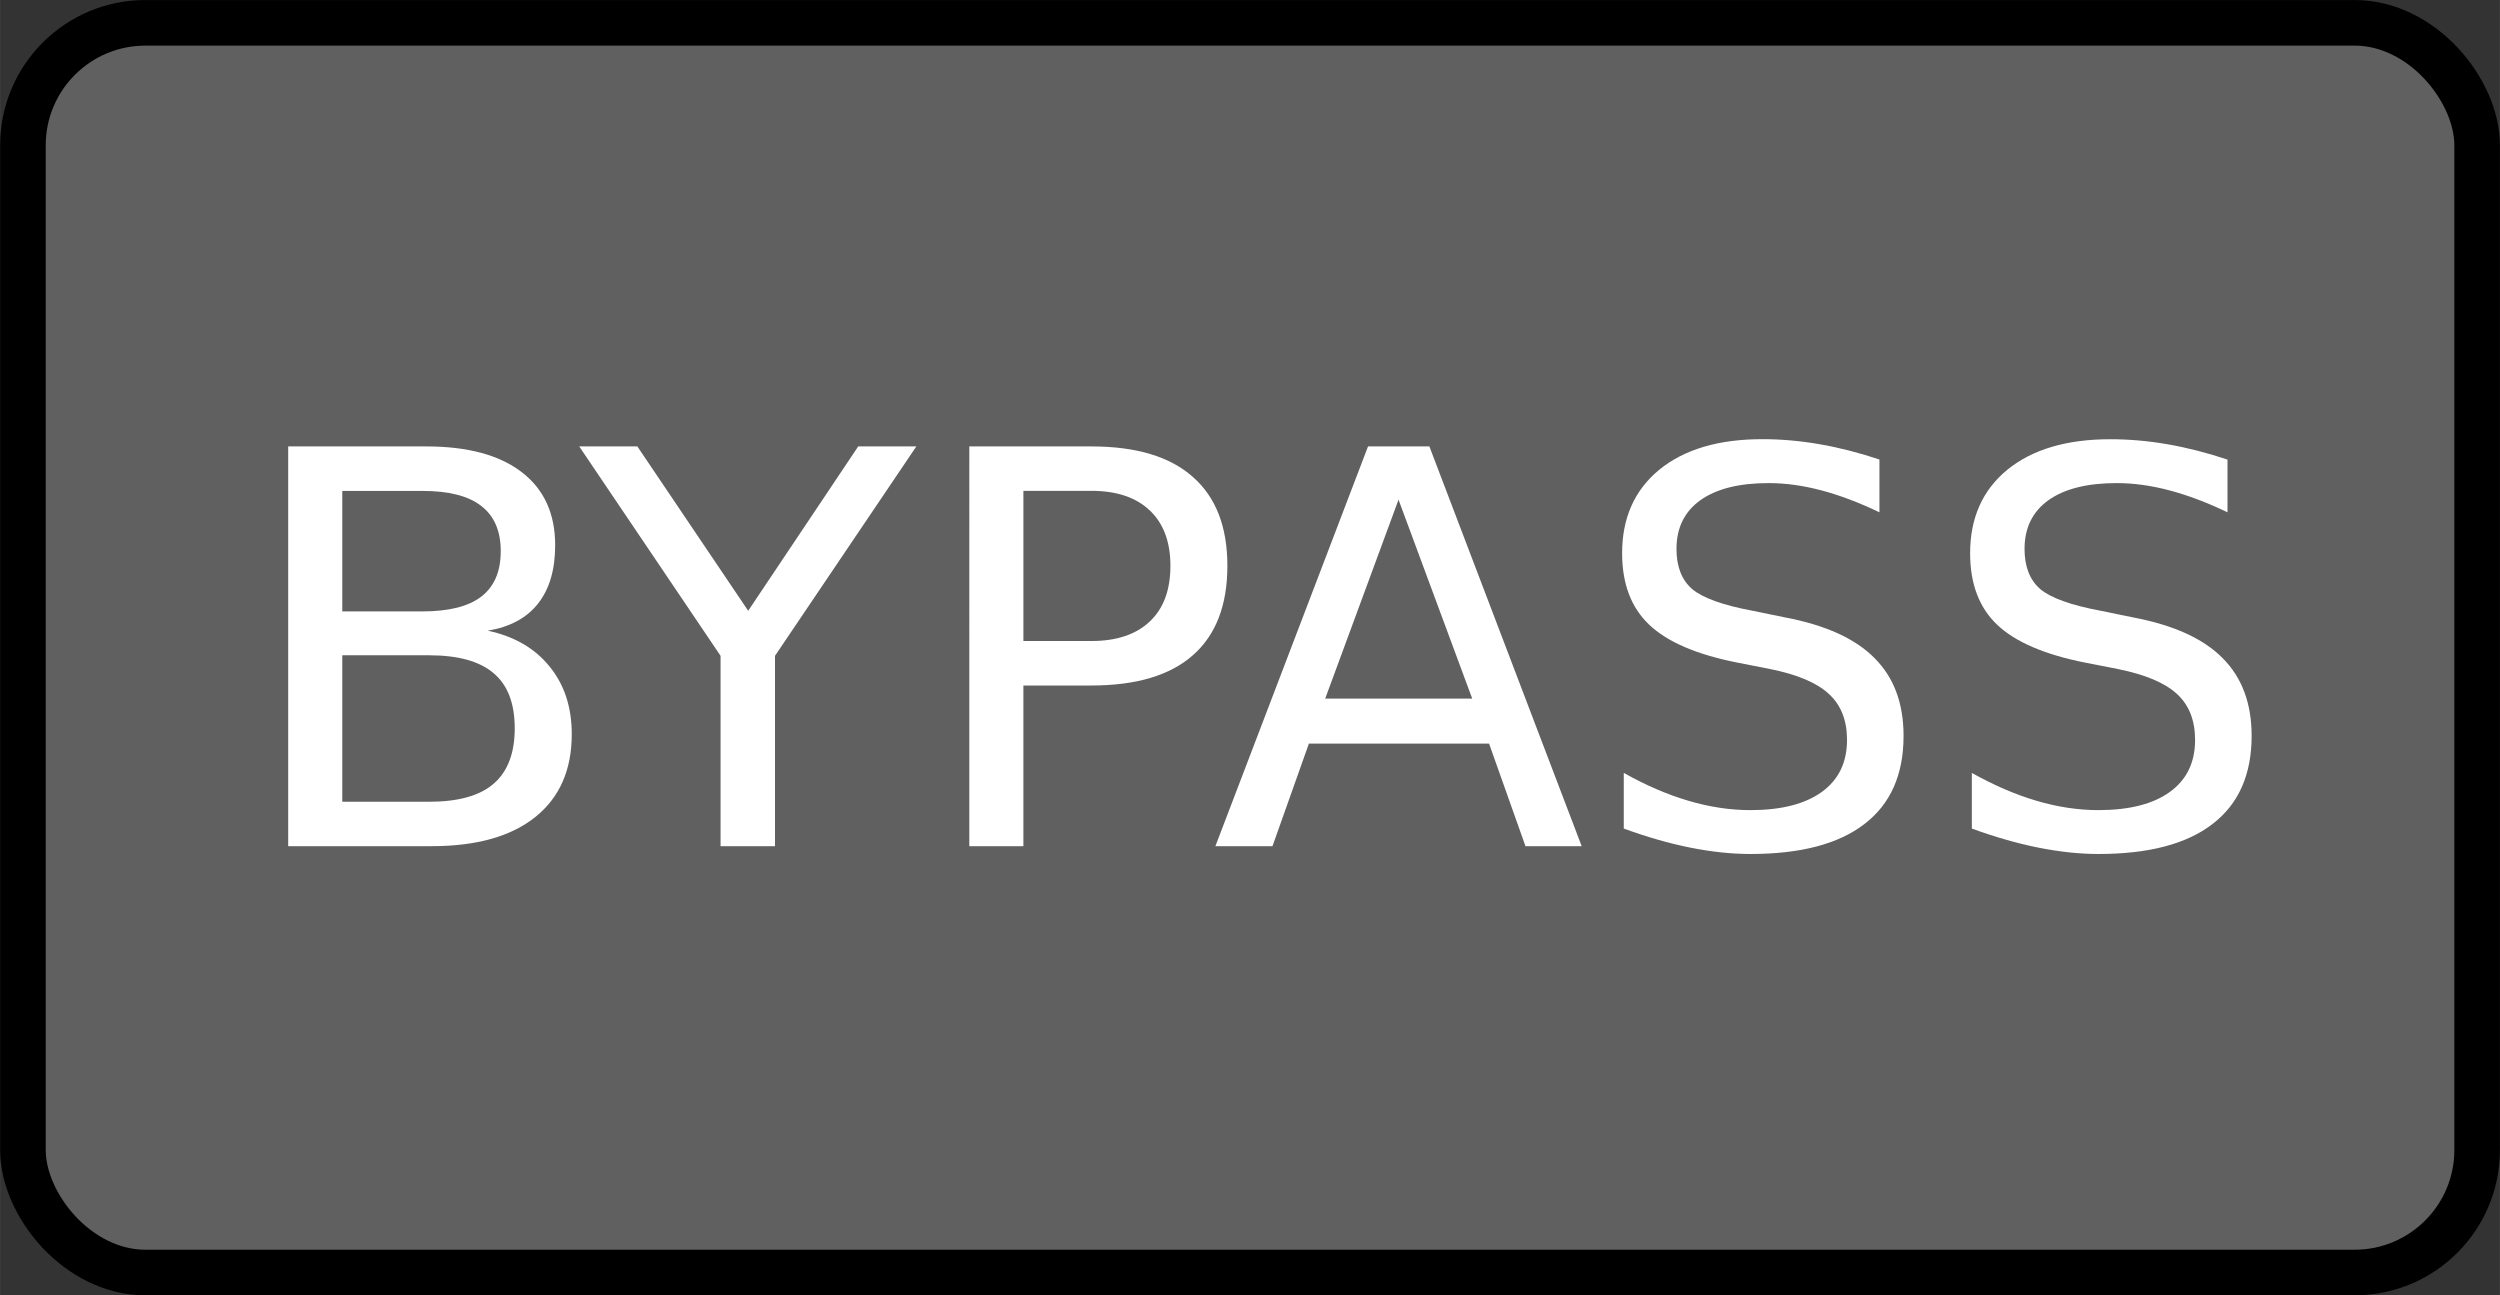 <?xml version="1.0" encoding="UTF-8" standalone="no"?>
<svg
   xmlns:dc="http://purl.org/dc/elements/1.1/"
   xmlns:cc="http://creativecommons.org/ns#"
   xmlns:rdf="http://www.w3.org/1999/02/22-rdf-syntax-ns#"
   xmlns:svg="http://www.w3.org/2000/svg"
   xmlns="http://www.w3.org/2000/svg"
   xmlns:sodipodi="http://sodipodi.sourceforge.net/DTD/sodipodi-0.dtd"
   xmlns:inkscape="http://www.inkscape.org/namespaces/inkscape"
   viewBox="0 0 36.472 18.898"
   version="1.1"
   id="svg20"
   sodipodi:docname="bypass-off.svg"
   width="9.65mm"
   height="5mm"
   inkscape:version="0.92.4 (5da689c313, 2019-01-14)">
  <rect x="0" y="0" width="36.472" height="18.898" fill="#333333" stroke="none"/>
  <sodipodi:namedview
     pagecolor="#ffffff"
     bordercolor="#666666"
     borderopacity="1"
     objecttolerance="10"
     gridtolerance="10"
     guidetolerance="10"
     inkscape:pageopacity="0"
     inkscape:pageshadow="2"
     inkscape:window-width="1737"
     inkscape:window-height="1025"
     id="namedview22"
     showgrid="false"
     inkscape:document-units="mm"
     units="mm"
     inkscape:zoom="10.530164"
     inkscape:cx="-25.913459"
     inkscape:cy="15.481076"
     inkscape:window-x="0"
     inkscape:window-y="0"
     inkscape:window-maximized="0"
     inkscape:current-layer="svg20" />
  <defs
     id="defs4">
    <style
       id="style2">.cls-1{fill:#723a93;}.cls-2{fill:#fff;}</style>
  </defs>
  <title
     id="title6">polyAsset 1</title>
  <rect
     class="cls-1"
     x="0.334"
     y="0.333"
     width="35.805"
     height="18.232"
     rx="1.787"
     id="rect8"
     style="fill:#606060;stroke:#000000;stroke-width:0.665;stroke-miterlimit:4;stroke-dasharray:none;stroke-opacity:1;fill-opacity:1" />
  <g
     aria-label="BYPASS"
     style="font-style:normal;font-weight:normal;font-size:40px;line-height:1.25;font-family:sans-serif;letter-spacing:0px;word-spacing:0px;fill:#ffffff;fill-opacity:1;stroke:none"
     id="text824">
    <path
       d="m 4.993,9.56 v 2.137 h 1.266 q 0.637,0 0.941,-0.262 0.309,-0.266 0.309,-0.809 0,-0.547 -0.309,-0.805 Q 6.895,9.56 6.259,9.56 Z m 0,-2.398 v 1.758 h 1.168 q 0.578,0 0.859,-0.215 0.285,-0.219 0.285,-0.664 0,-0.441 -0.285,-0.66 -0.281,-0.219 -0.859,-0.219 z M 4.204,6.513 h 2.016 q 0.902,0 1.391,0.375 0.488,0.375 0.488,1.066 0,0.535 -0.25,0.852 -0.25,0.316 -0.734,0.395 0.582,0.125 0.902,0.523 0.324,0.395 0.324,0.988 0,0.781 -0.531,1.207 -0.531,0.426 -1.512,0.426 h -2.094 z"
       style="font-style:normal;font-variant:normal;font-weight:normal;font-stretch:normal;font-size:8px;font-family:sans-serif;-inkscape-font-specification:'sans-serif, Normal';font-variant-ligatures:normal;font-variant-caps:normal;font-variant-numeric:normal;font-feature-settings:normal;text-align:start;writing-mode:lr-tb;text-anchor:start;fill:#ffffff;fill-opacity:1"
       id="path819" />
    <path
       d="m 8.45,6.513 h 0.848 l 1.617,2.398 1.605,-2.398 h 0.848 l -2.062,3.055 V 12.345 H 10.512 V 9.568 Z"
       style="font-style:normal;font-variant:normal;font-weight:normal;font-stretch:normal;font-size:8px;font-family:sans-serif;-inkscape-font-specification:'sans-serif, Normal';font-variant-ligatures:normal;font-variant-caps:normal;font-variant-numeric:normal;font-feature-settings:normal;text-align:start;writing-mode:lr-tb;text-anchor:start;fill:#ffffff;fill-opacity:1"
       id="path821" />
    <path
       d="m 14.93,7.161 v 2.191 h 0.992 q 0.551,0 0.852,-0.285 Q 17.075,8.783 17.075,8.255 17.075,7.732 16.774,7.447 16.473,7.161 15.923,7.161 Z M 14.141,6.513 h 1.781 q 0.98,0 1.48,0.445 0.504,0.441 0.504,1.297 0,0.863 -0.504,1.305 -0.5,0.441 -1.48,0.441 h -0.992 v 2.344 h -0.789 z"
       style="font-style:normal;font-variant:normal;font-weight:normal;font-stretch:normal;font-size:8px;font-family:sans-serif;-inkscape-font-specification:'sans-serif, Normal';font-variant-ligatures:normal;font-variant-caps:normal;font-variant-numeric:normal;font-feature-settings:normal;text-align:start;writing-mode:lr-tb;text-anchor:start;fill:#ffffff;fill-opacity:1"
       id="path823" />
    <path
       d="m 20.403,7.29 -1.07,2.902 h 2.145 z M 19.958,6.513 h 0.895 L 23.075,12.345 h -0.82 l -0.531,-1.496 h -2.629 l -0.531,1.496 H 17.731 Z"
       style="font-style:normal;font-variant:normal;font-weight:normal;font-stretch:normal;font-size:8px;font-family:sans-serif;-inkscape-font-specification:'sans-serif, Normal';font-variant-ligatures:normal;font-variant-caps:normal;font-variant-numeric:normal;font-feature-settings:normal;text-align:start;writing-mode:lr-tb;text-anchor:start;fill:#ffffff;fill-opacity:1"
       id="path825" />
    <path
       d="M 27.419,6.704 V 7.474 Q 26.97,7.259 26.571,7.154 26.173,7.048 25.802,7.048 q -0.645,0 -0.996,0.25 -0.348,0.25 -0.348,0.711 0,0.387 0.23,0.586 0.234,0.195 0.883,0.316 l 0.477,0.098 q 0.883,0.168 1.301,0.594 0.422,0.422 0.422,1.133 0,0.848 -0.57,1.285 -0.566,0.438 -1.664,0.438 -0.414,0 -0.883,-0.094 -0.465,-0.094 -0.965,-0.277 v -0.812 q 0.48,0.27 0.941,0.406 0.461,0.137 0.906,0.137 0.676,0 1.043,-0.266 0.367,-0.266 0.367,-0.758 0,-0.43 -0.266,-0.672 Q 26.419,9.88 25.817,9.759 l -0.48,-0.094 q -0.883,-0.176 -1.277,-0.551 -0.395,-0.375 -0.395,-1.043 0,-0.773 0.543,-1.219 0.547,-0.445 1.504,-0.445 0.41,0 0.836,0.074 0.426,0.074 0.871,0.223 z"
       style="font-style:normal;font-variant:normal;font-weight:normal;font-stretch:normal;font-size:8px;font-family:sans-serif;-inkscape-font-specification:'sans-serif, Normal';font-variant-ligatures:normal;font-variant-caps:normal;font-variant-numeric:normal;font-feature-settings:normal;text-align:start;writing-mode:lr-tb;text-anchor:start;fill:#ffffff;fill-opacity:1"
       id="path827" />
    <path
       d="M 32.497,6.704 V 7.474 Q 32.048,7.259 31.649,7.154 31.251,7.048 30.88,7.048 q -0.645,0 -0.996,0.25 -0.348,0.25 -0.348,0.711 0,0.387 0.23,0.586 0.234,0.195 0.883,0.316 l 0.477,0.098 q 0.883,0.168 1.301,0.594 0.422,0.422 0.422,1.133 0,0.848 -0.57,1.285 -0.566,0.438 -1.664,0.438 -0.414,0 -0.883,-0.094 -0.465,-0.094 -0.965,-0.277 v -0.812 q 0.48,0.27 0.941,0.406 0.461,0.137 0.906,0.137 0.676,0 1.043,-0.266 0.367,-0.266 0.367,-0.758 0,-0.43 -0.266,-0.672 -0.262,-0.242 -0.863,-0.363 l -0.48,-0.094 Q 29.532,9.49 29.137,9.115 q -0.395,-0.375 -0.395,-1.043 0,-0.773 0.543,-1.219 0.547,-0.445 1.504,-0.445 0.41,0 0.836,0.074 0.426,0.074 0.871,0.223 z"
       style="font-style:normal;font-variant:normal;font-weight:normal;font-stretch:normal;font-size:8px;font-family:sans-serif;-inkscape-font-specification:'sans-serif, Normal';font-variant-ligatures:normal;font-variant-caps:normal;font-variant-numeric:normal;font-feature-settings:normal;text-align:start;writing-mode:lr-tb;text-anchor:start;fill:#ffffff;fill-opacity:1"
       id="path829" />
  </g>
</svg>
